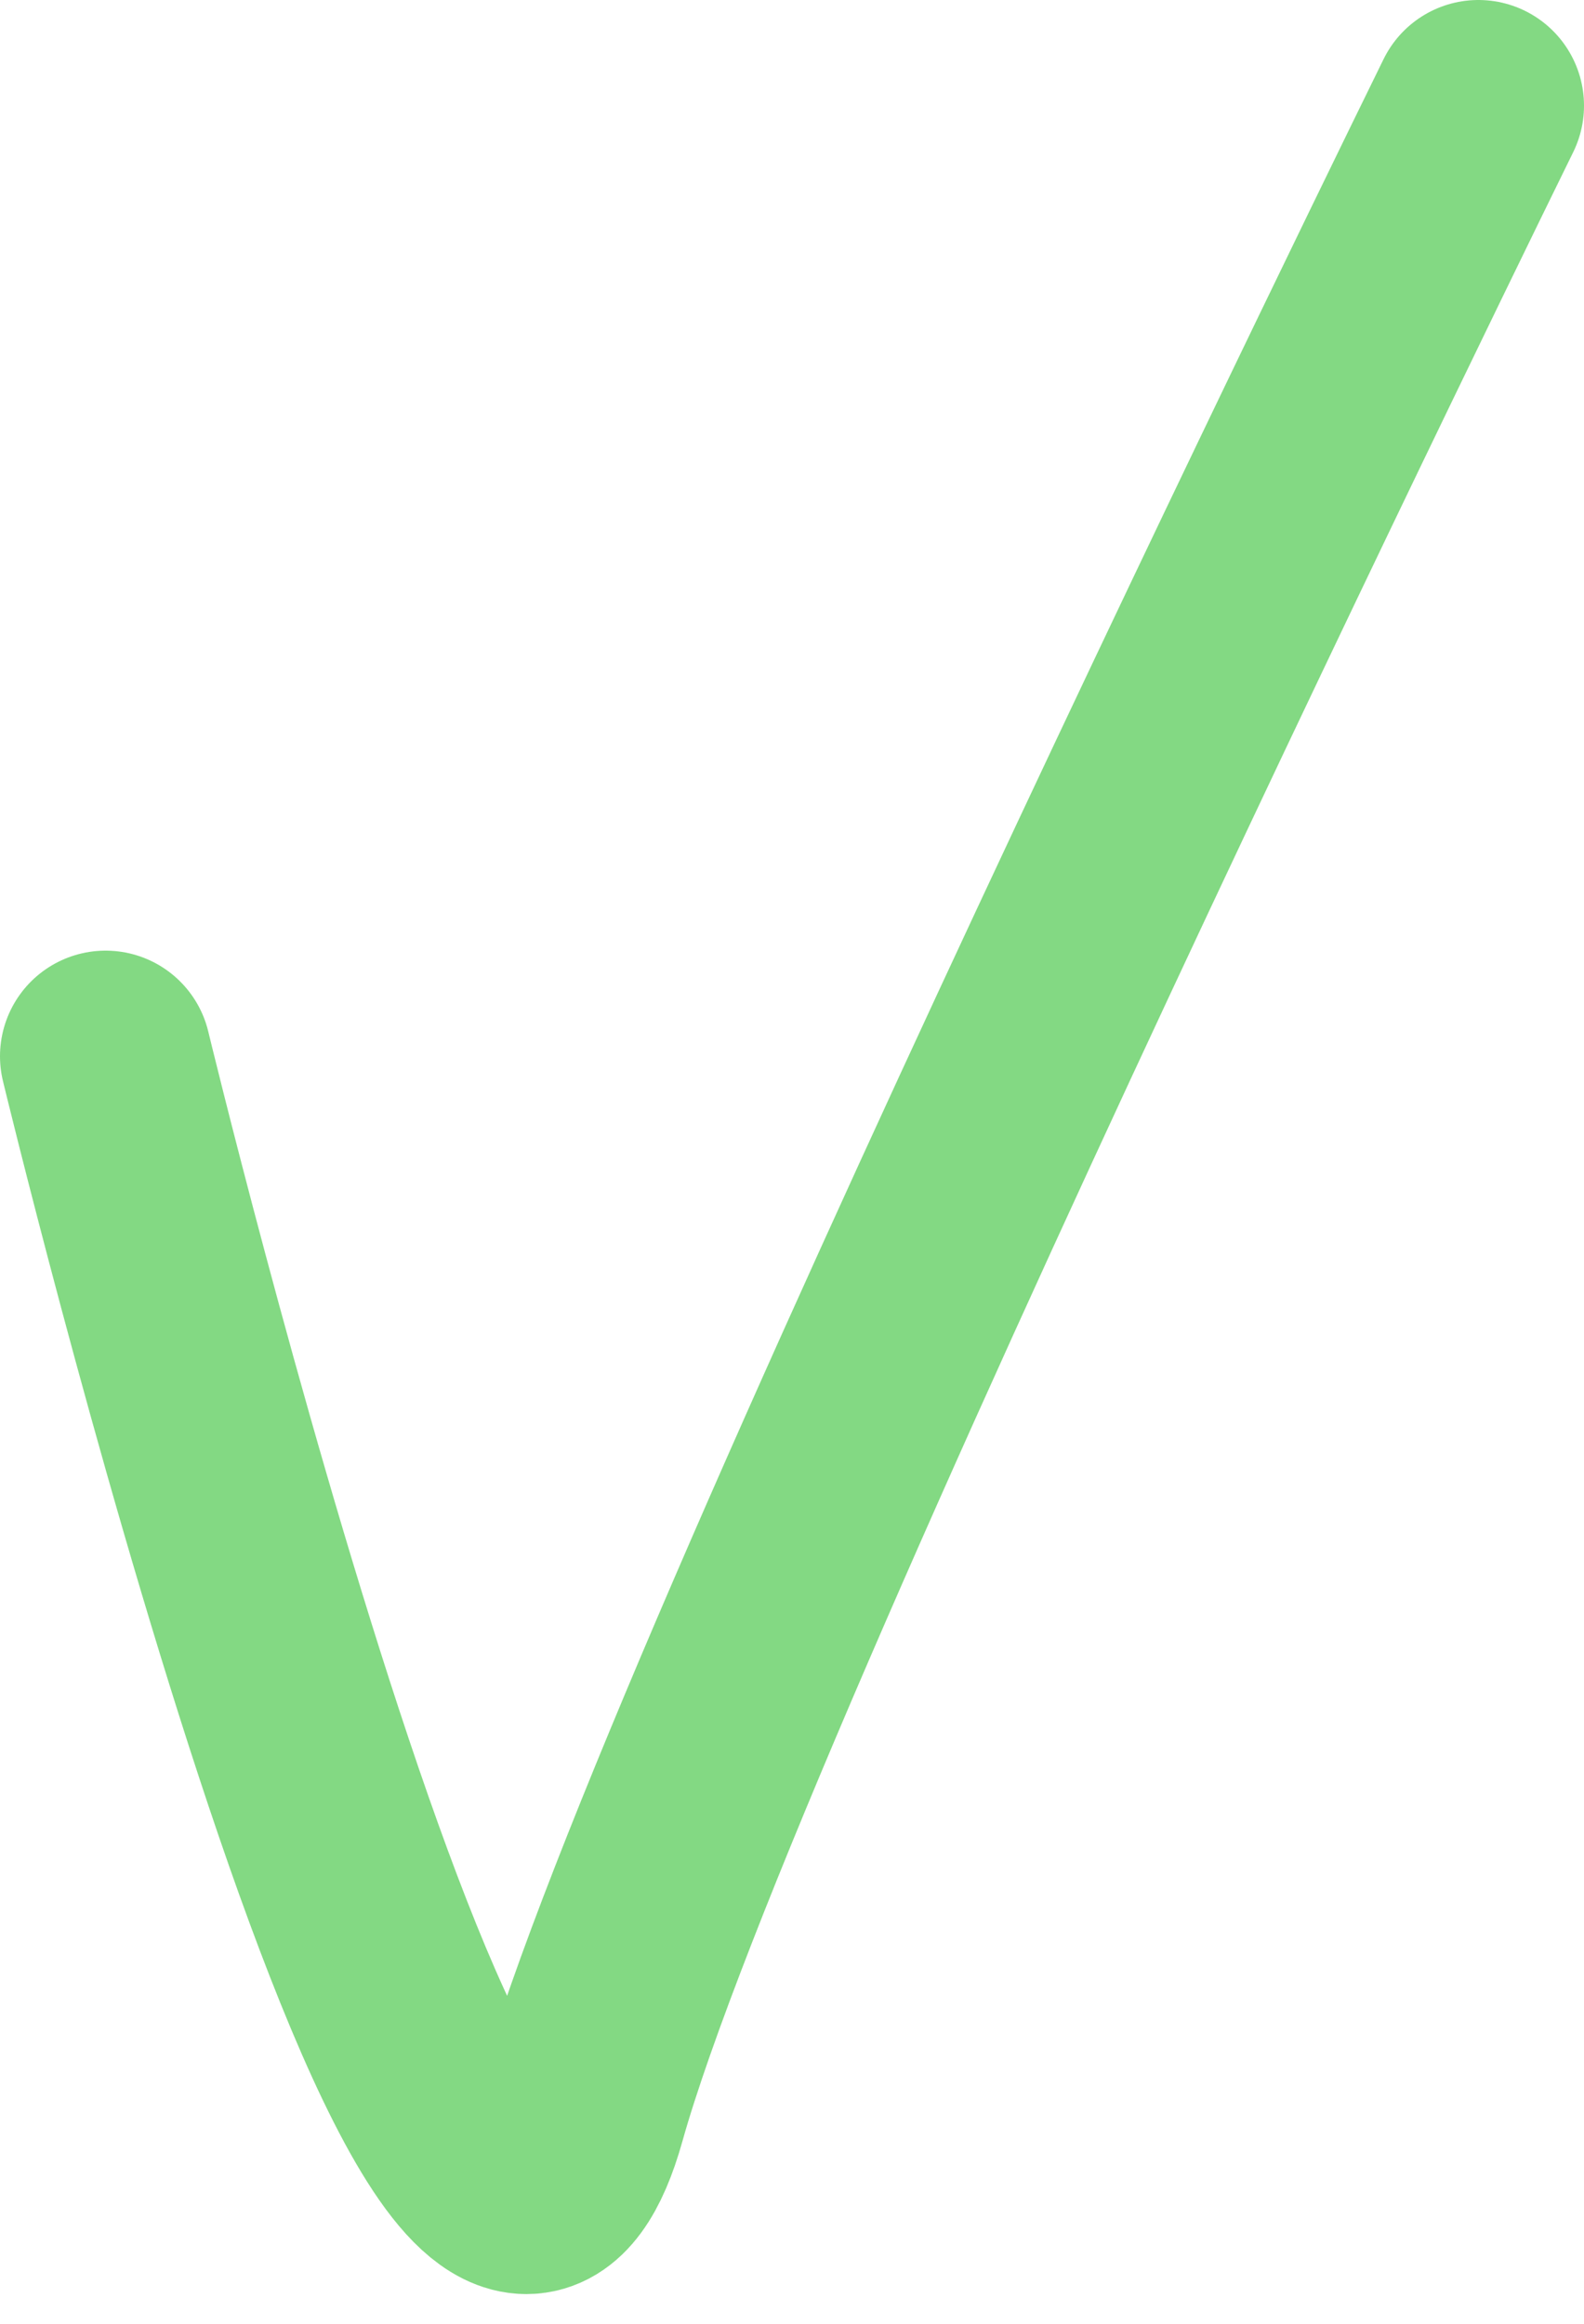 <svg width="15" height="22" viewBox="0 0 15 22" fill="none" xmlns="http://www.w3.org/2000/svg">
<path d="M1 10C1 10 4.38 24 5.5 20C6.62 16 14 1 14 1" stroke="#83D983" stroke-width="2" stroke-linecap="round"/>
</svg>
